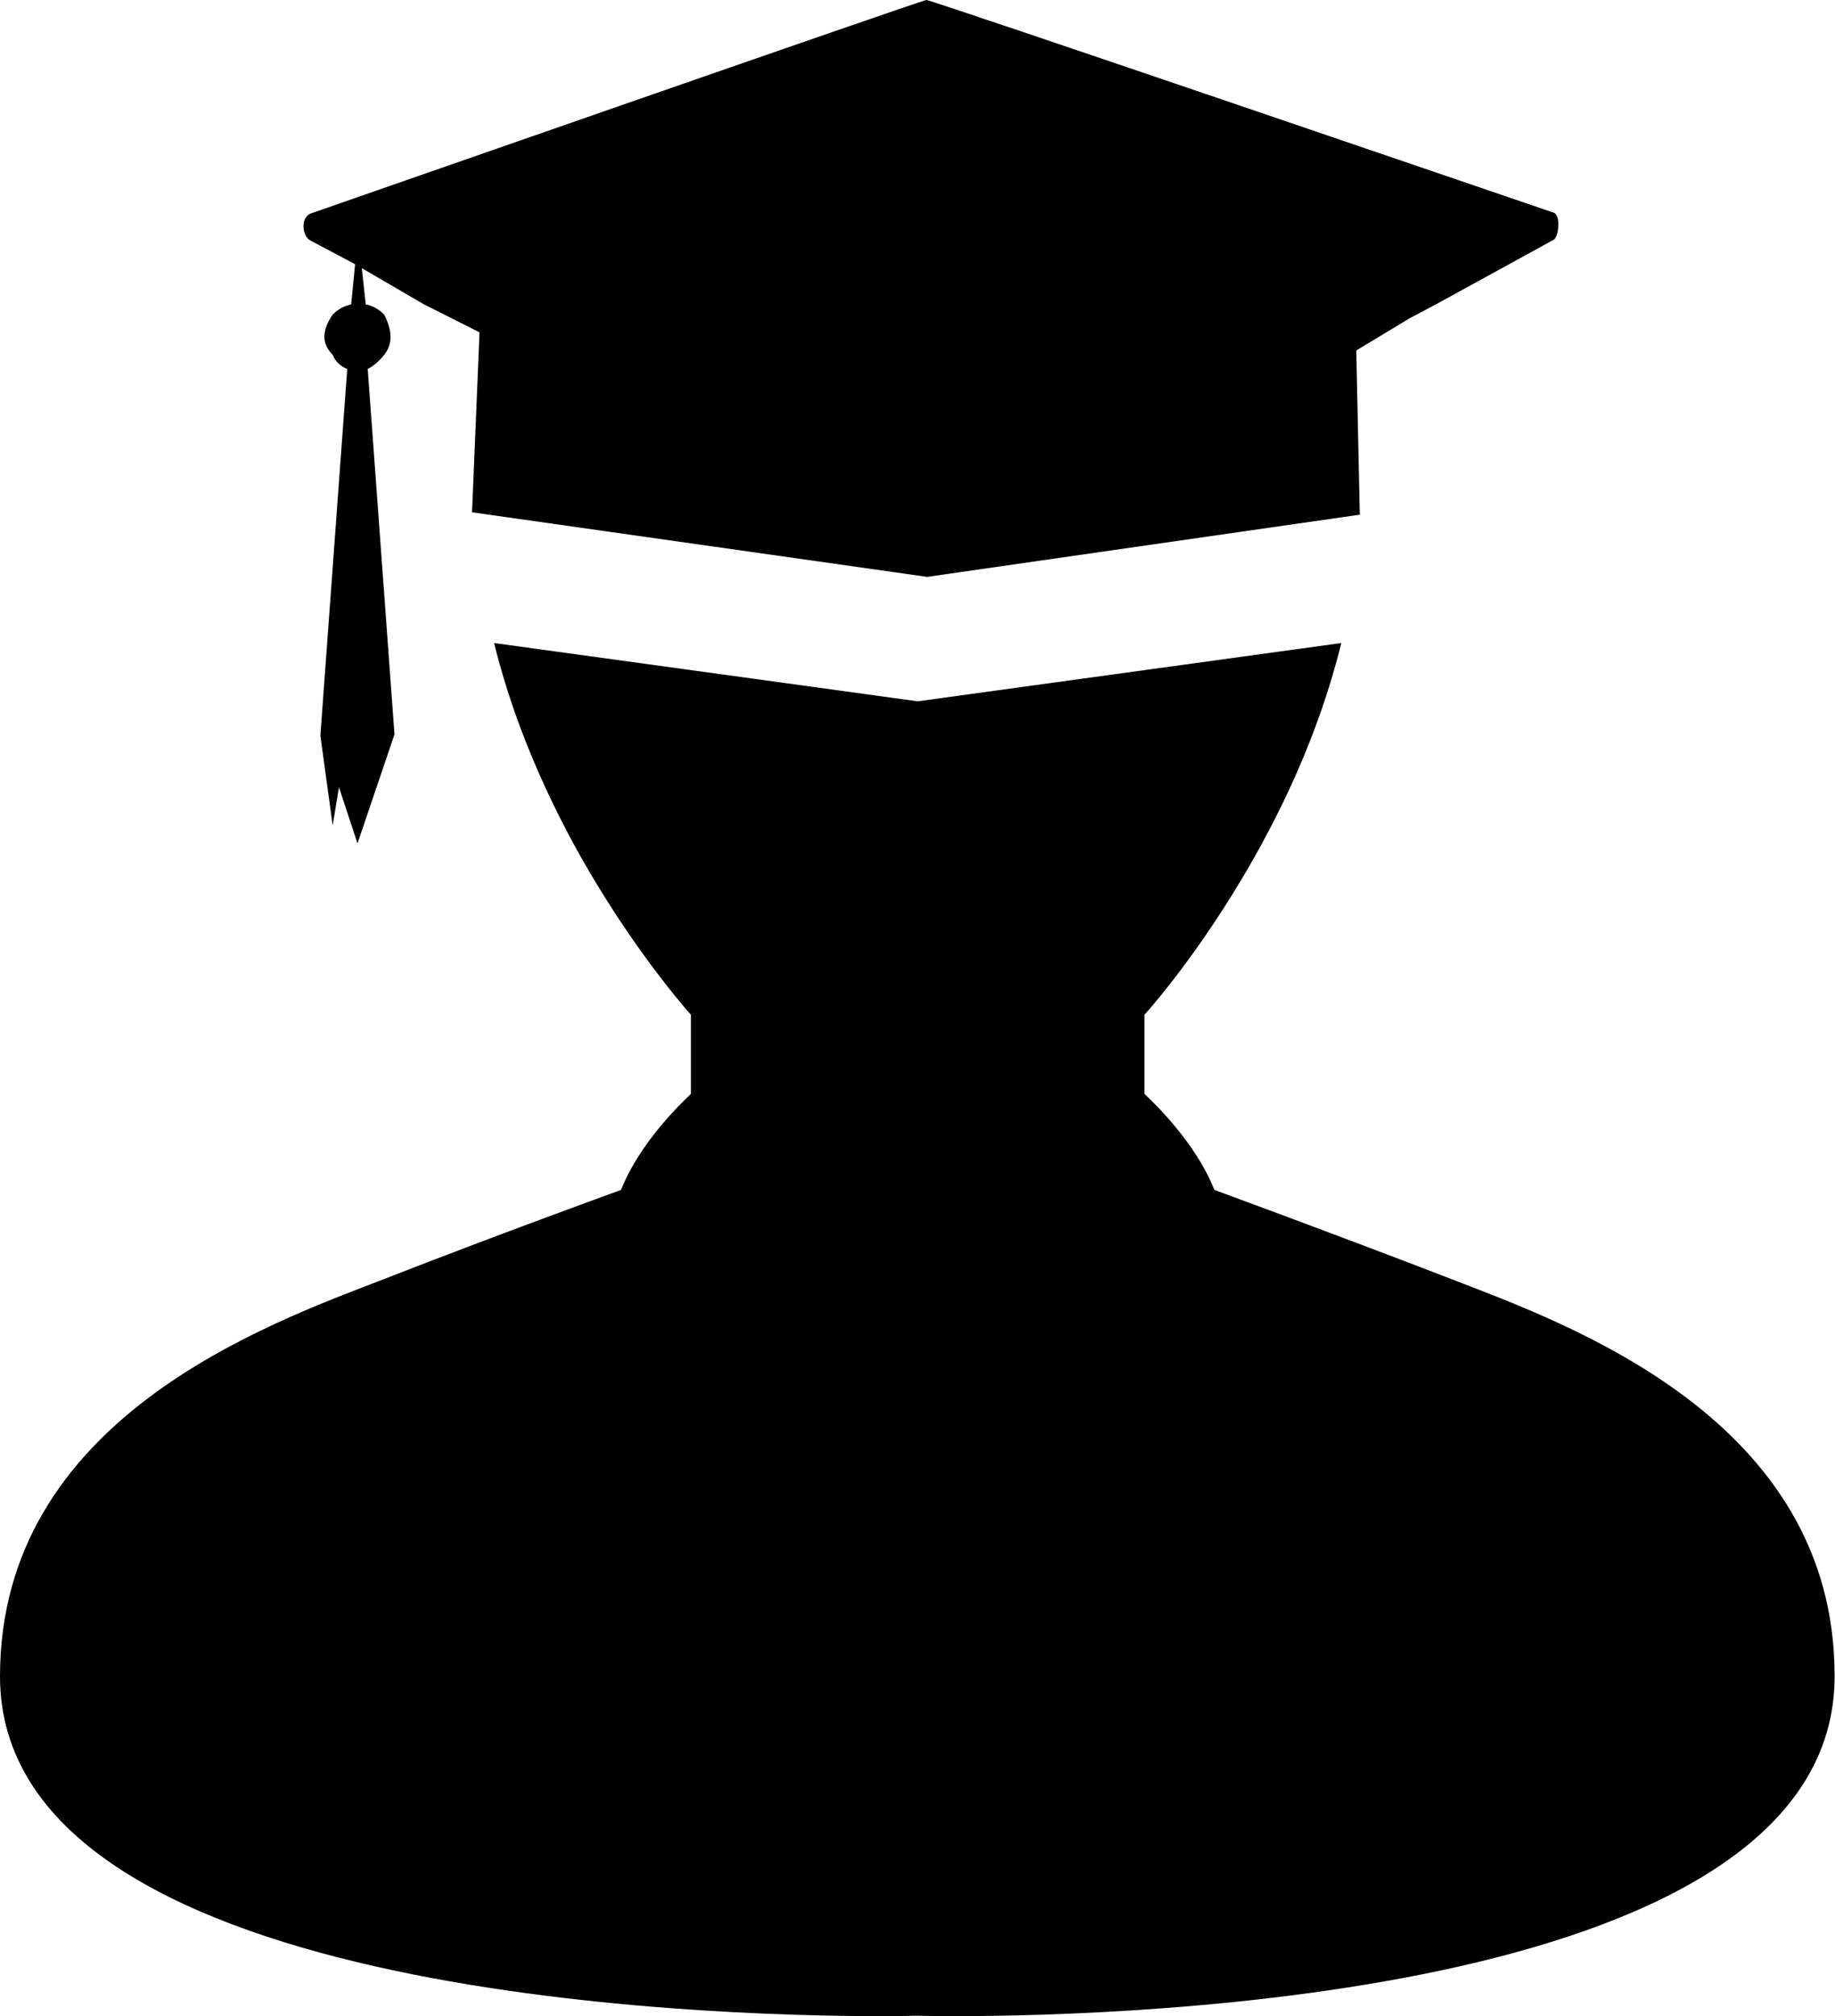 <?xml version="1.0" encoding="utf-8"?>
<!-- Generator: Adobe Illustrator 21.1.0, SVG Export Plug-In . SVG Version: 6.00 Build 0)  -->
<svg version="1.1" id="_x35_2" xmlns="http://www.w3.org/2000/svg" xmlns:xlink="http://www.w3.org/1999/xlink" x="0px" y="0px"
	 viewBox="0 0 466.1 512" style="enable-background:new 0 0 466.1 512;" xml:space="preserve">
<g id="fill">
	<path d="M368.6,324.8c-29.5-11.4-60.1-22.6-60.1-22.6c0,0,0,0,0,0c-0.2,0-3.4-10.8-17.8-24.4v-20.1c0,0,11.7-12.8,24.3-33.8
		c9.7-16.1,19.9-37,25.7-60.6l-107.6,14.8l-107.6-14.8c5.8,23.5,16,44.5,25.7,60.6c12.6,20.9,24.3,33.8,24.3,33.8v20.1
		c-14.4,13.6-17.6,24.4-17.8,24.4c0,0,0,0,0,0c0,0-30.7,11.1-60.1,22.6C68.1,336.2,0,360.2,0,425.7C0,507,179.3,512,223.5,512
		c5.3,0,8.7-0.1,9.5-0.1c0.9,0,4.2,0.1,9.5,0.1c44.2,0,223.5-5,223.5-86.3C466.1,360.2,398,336.2,368.6,324.8z"/>
	<path d="M394.9,54.1c0,0-158.2-54.1-159.6-54.1c-1,0-156.6,54.3-156.6,54.3c-1.1,0.7-1.6,1.7-1.6,3.1c0,1.7,0.6,2.9,1.6,3.6
		l11.5,6.1l-1,10.2c-1.8,0.4-3.3,1.2-4.7,2.6c-1.4,2-2.1,3.9-2.1,5.6c0,1.7,0.7,3.2,2.1,4.6c0.7,1.7,1.9,2.9,3.7,3.6l-6.8,92.8v0.5
		l3.1,22.6l1.6-9.7l4.7,14.3l9.4-27.7l-6.8-92.8c1.4-0.7,2.8-1.9,4.2-3.6c1.1-1.4,1.6-2.9,1.6-4.6c0-1.7-0.6-3.6-1.6-5.6
		c-1.4-1.4-3-2.3-4.7-2.6l-1-9.2l15.8,9.2l1,0.5l13.1,6.6l-1.9,45.7l115.6,16.4l109.9-15.8L344.5,89l13.6-8.2l6.8-3.6l29.9-16.4
		c0.6-0.7,1-1.9,1-3.6C395.9,55.8,395.6,54.8,394.9,54.1z"/>
</g>
</svg>
